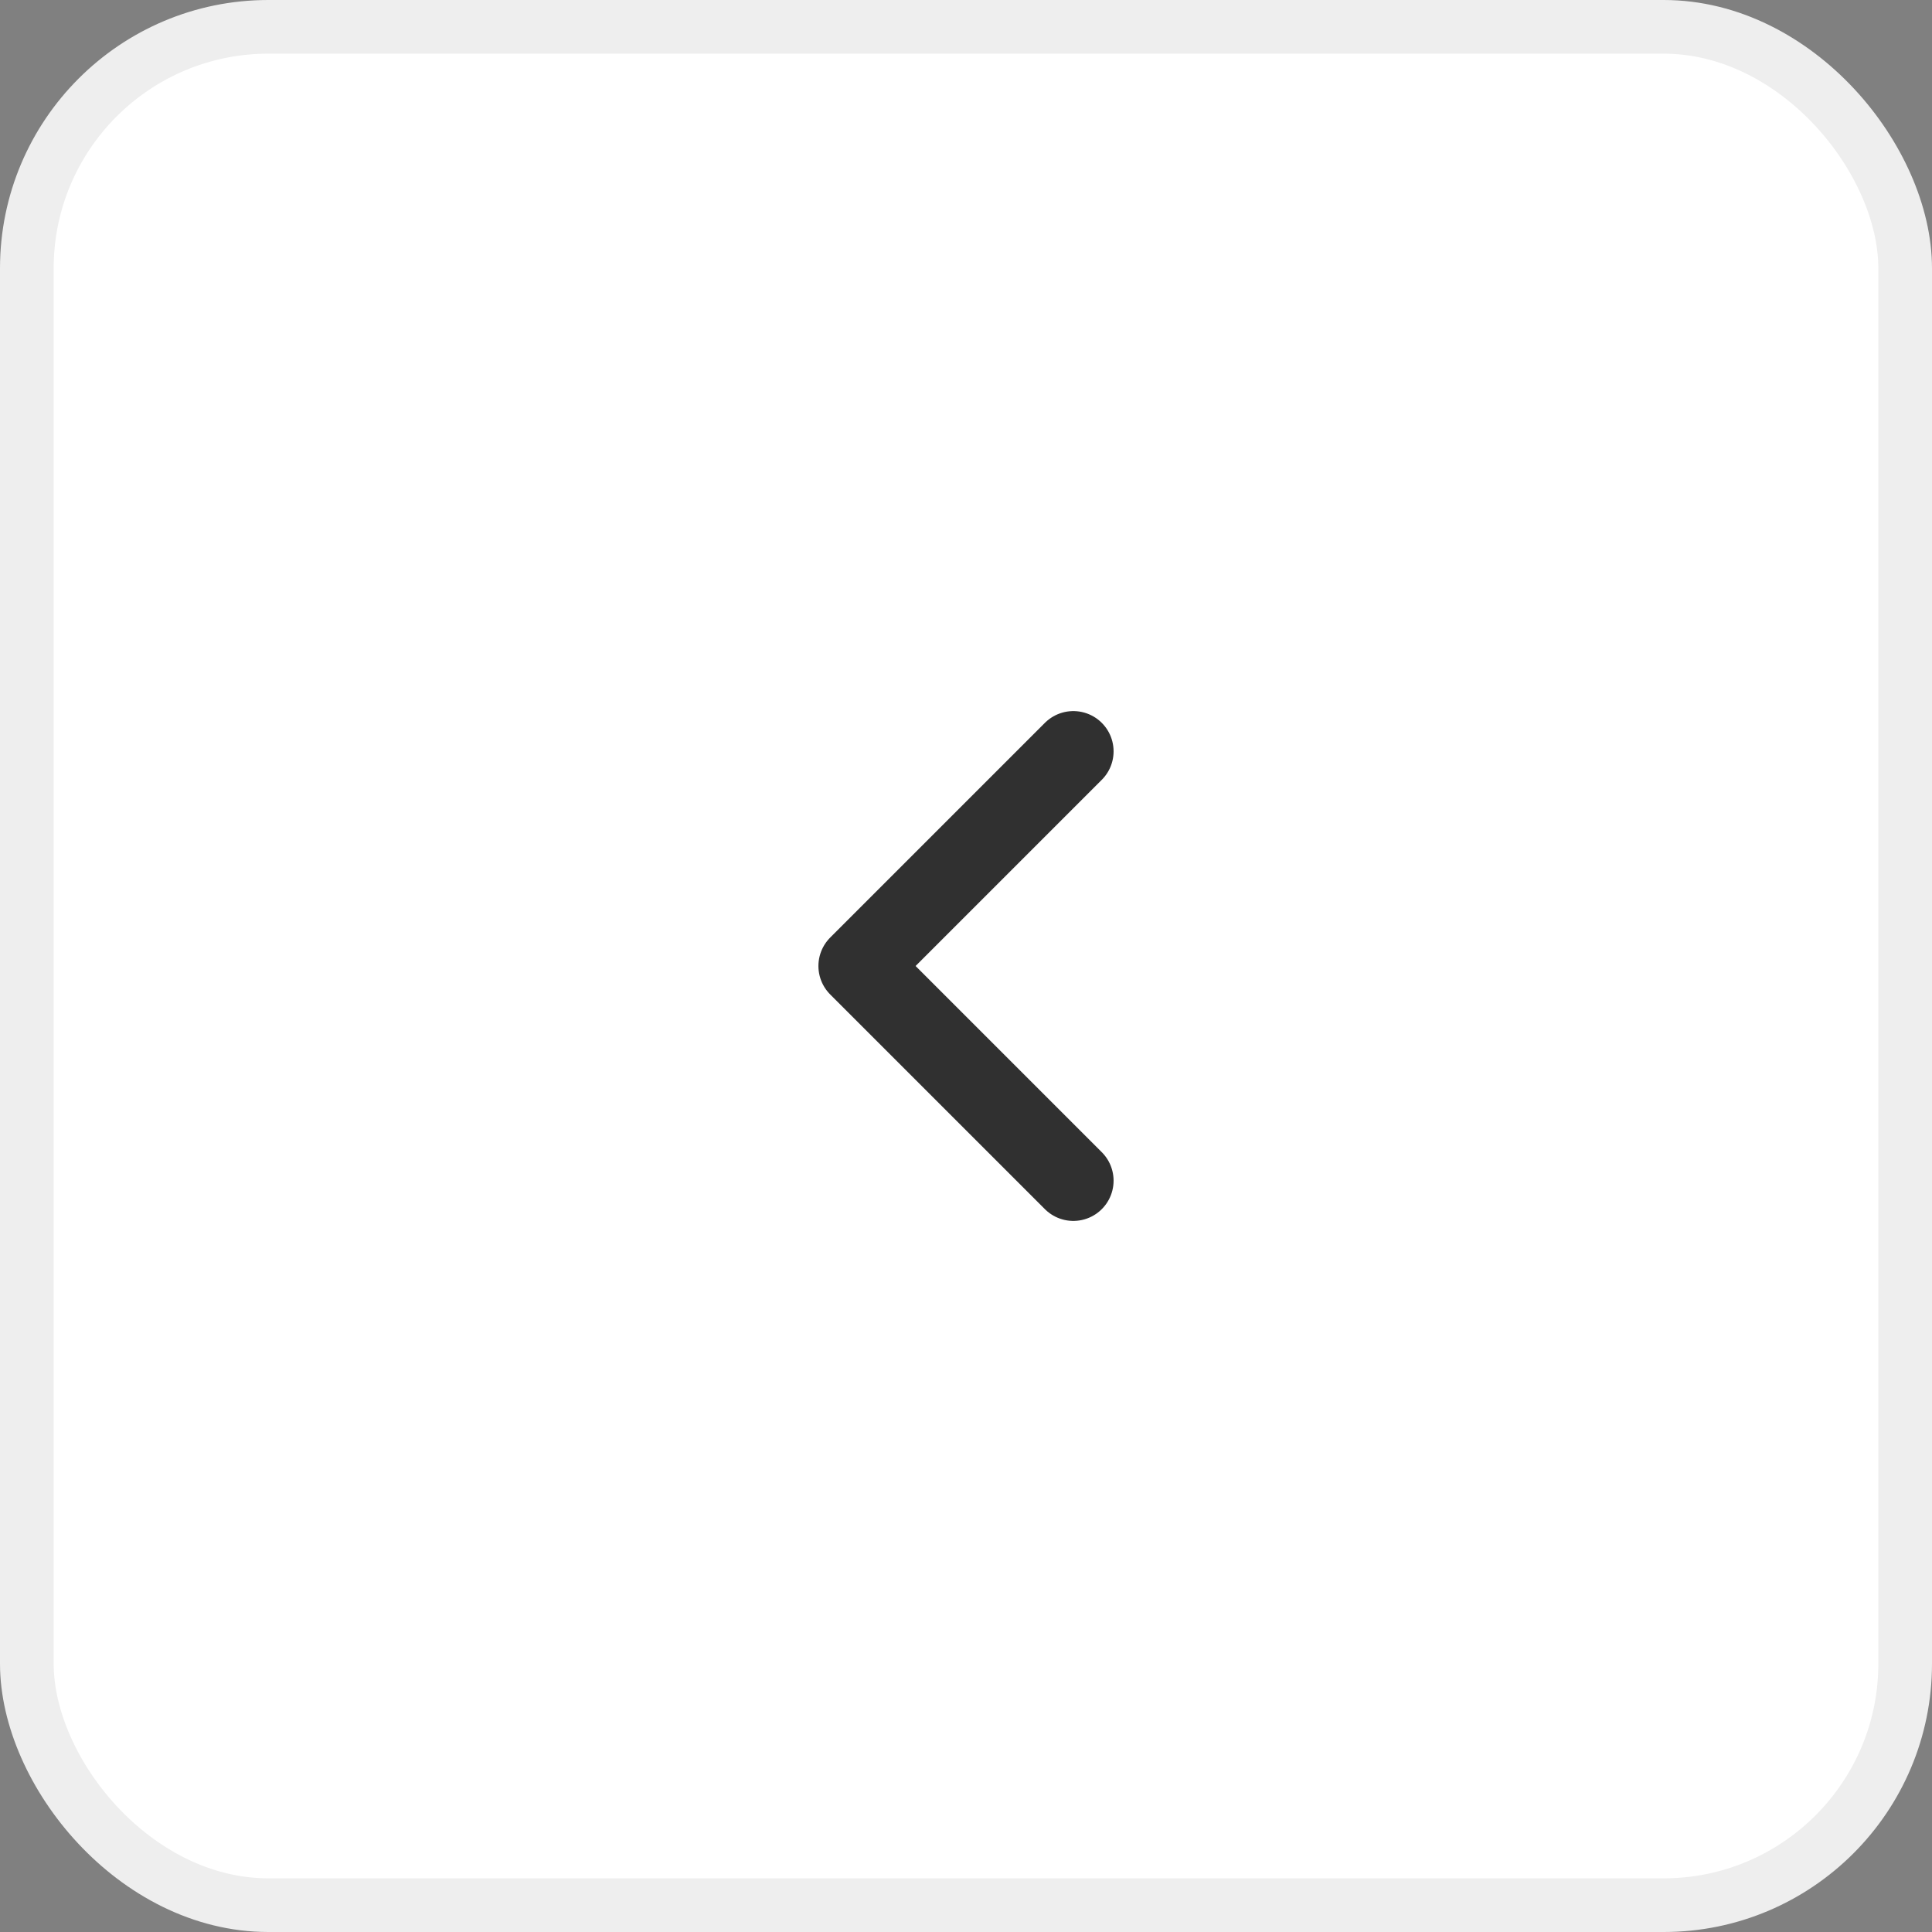 <svg width="36" height="36" viewBox="0 0 36 36" fill="none" xmlns="http://www.w3.org/2000/svg">
<rect x="0" y="0" width="36" height="36" fill="#808080" stroke="none"/>
<rect x="0.5" y="0.5" width="35" height="35" rx="4.5" fill="white"/>
<rect x="0.5" y="0.5" width="35" height="35" rx="4.5" stroke="#EEEEEE"/>
<path d="M20 14L16 18L20 22" stroke="#303030" stroke-width="1.5" stroke-linecap="round" stroke-linejoin="round"/>
</svg>
